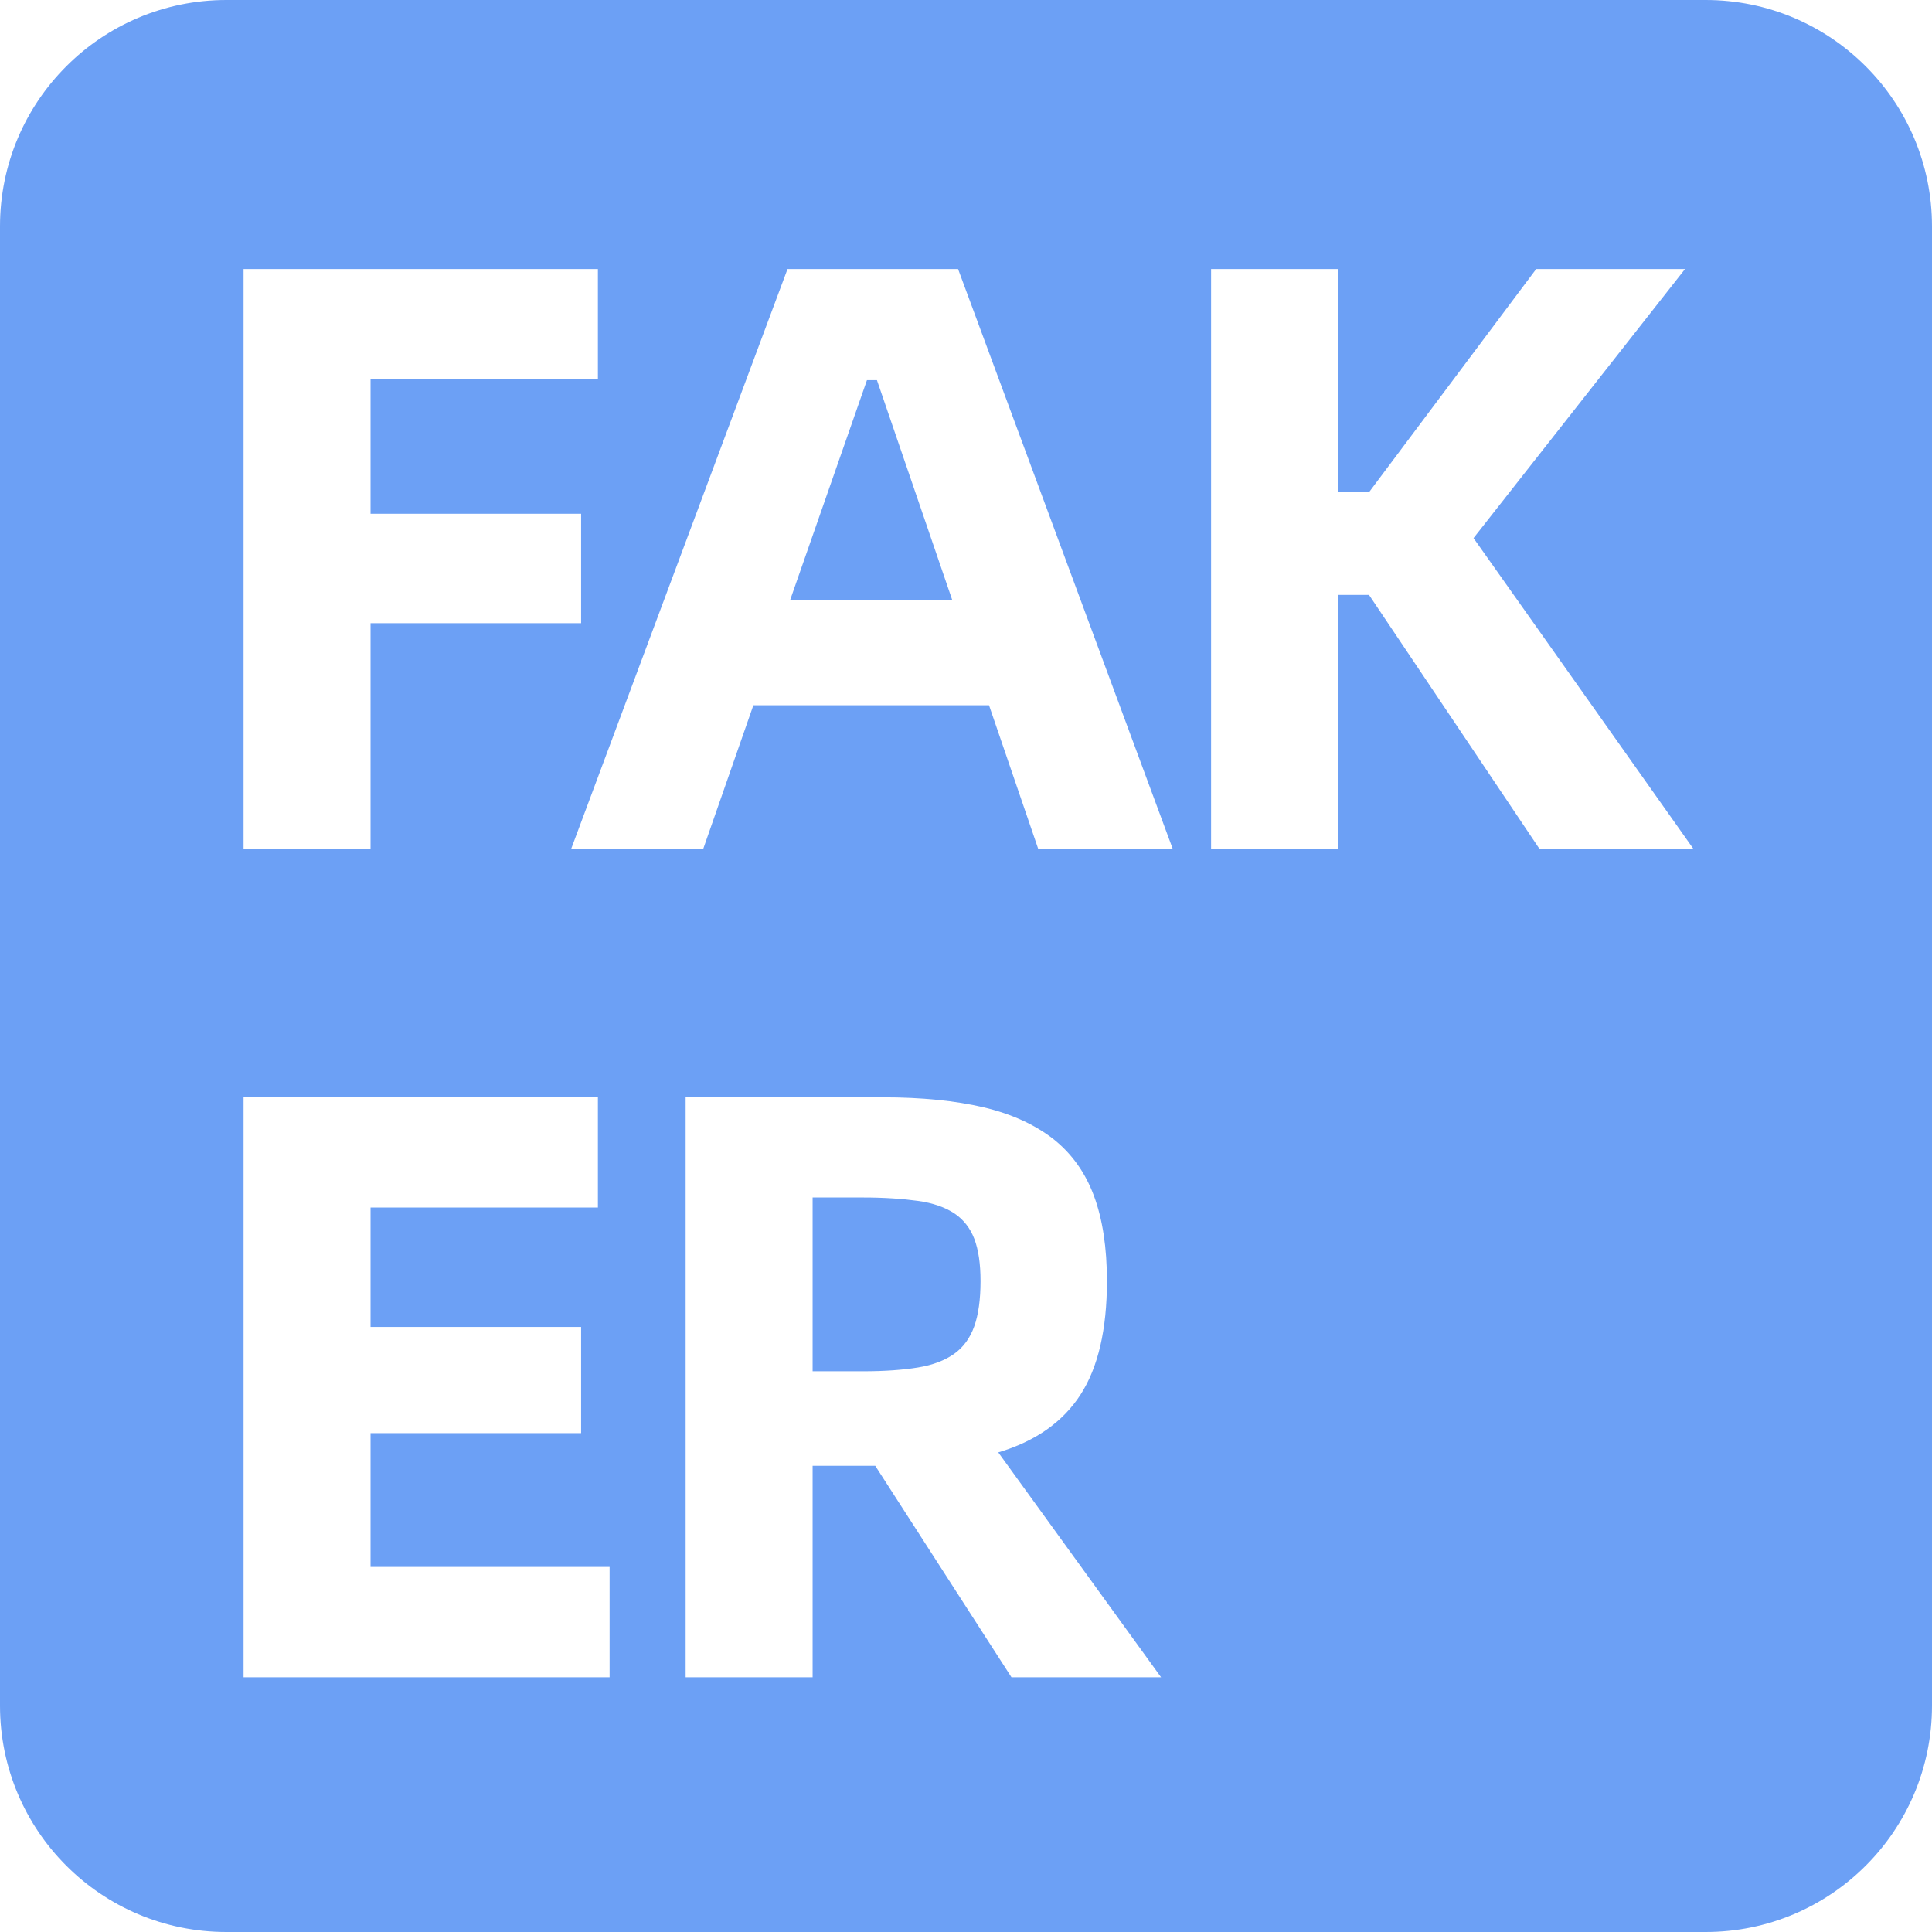 <?xml version="1.0" standalone="no"?><!DOCTYPE svg PUBLIC "-//W3C//DTD SVG 1.1//EN" "http://www.w3.org/Graphics/SVG/1.1/DTD/svg11.dtd"><svg t="1726761768021" class="icon" viewBox="0 0 1024 1024" version="1.1" xmlns="http://www.w3.org/2000/svg" p-id="162092" xmlns:xlink="http://www.w3.org/1999/xlink" width="32" height="32"><path d="M505.8 643.1c-4.9-3.2-11.3-5.5-19.3-6.6s-17.6-1.8-28.8-1.8h-27v92.1h27c11.2 0 20.8-0.7 28.8-2s14.4-3.8 19.3-7.3 8.4-8.4 10.6-14.6c2.2-6.2 3.3-14.2 3.3-23.9 0-9.2-1.1-16.6-3.3-22.4-2.2-5.7-5.7-10.2-10.6-13.5zM459.5 201.5L418.8 318h85.9l-39.9-116.5z" fill="#6CA0F5" p-id="162093"></path><path d="M904 0H120C53.7 0 0 53.7 0 120v784c0 66.3 53.7 120 120 120h784c66.3 0 120-53.7 120-120V120c0-66.3-53.7-120-120-120zM129.1 142.6h187.8V201H196.4v71.3H308v58H196.4V450h-67.3V142.6z m194 746.4h-194V581.6h187.8V640H196.4v63.3H308v56.3H196.4v70.9h126.7V889z m213 0l-72.2-112.1h-33.2V889h-67.3V581.6h104.5c20.7 0 38.5 1.8 53.4 5.3s27.2 9.2 37 16.8c9.7 7.7 16.9 17.7 21.5 30.1 4.6 12.4 6.9 27.5 6.9 45.2 0 25.7-4.7 45.8-14 60.2s-23.8 24.7-43.6 30.6L615.4 889h-79.3z m14.2-439l-26.1-76.2H399.3L372.7 450h-70l114.7-307.4h90.4L621.6 450h-71.3z m265.7 0l-90.4-134.7h-16.4V450h-67.3V142.6h67.3v118.3h16.4l88.6-118.3h78.9L781 285.2 897.6 450H816z" fill="#6CA0F5" p-id="162094"></path></svg>